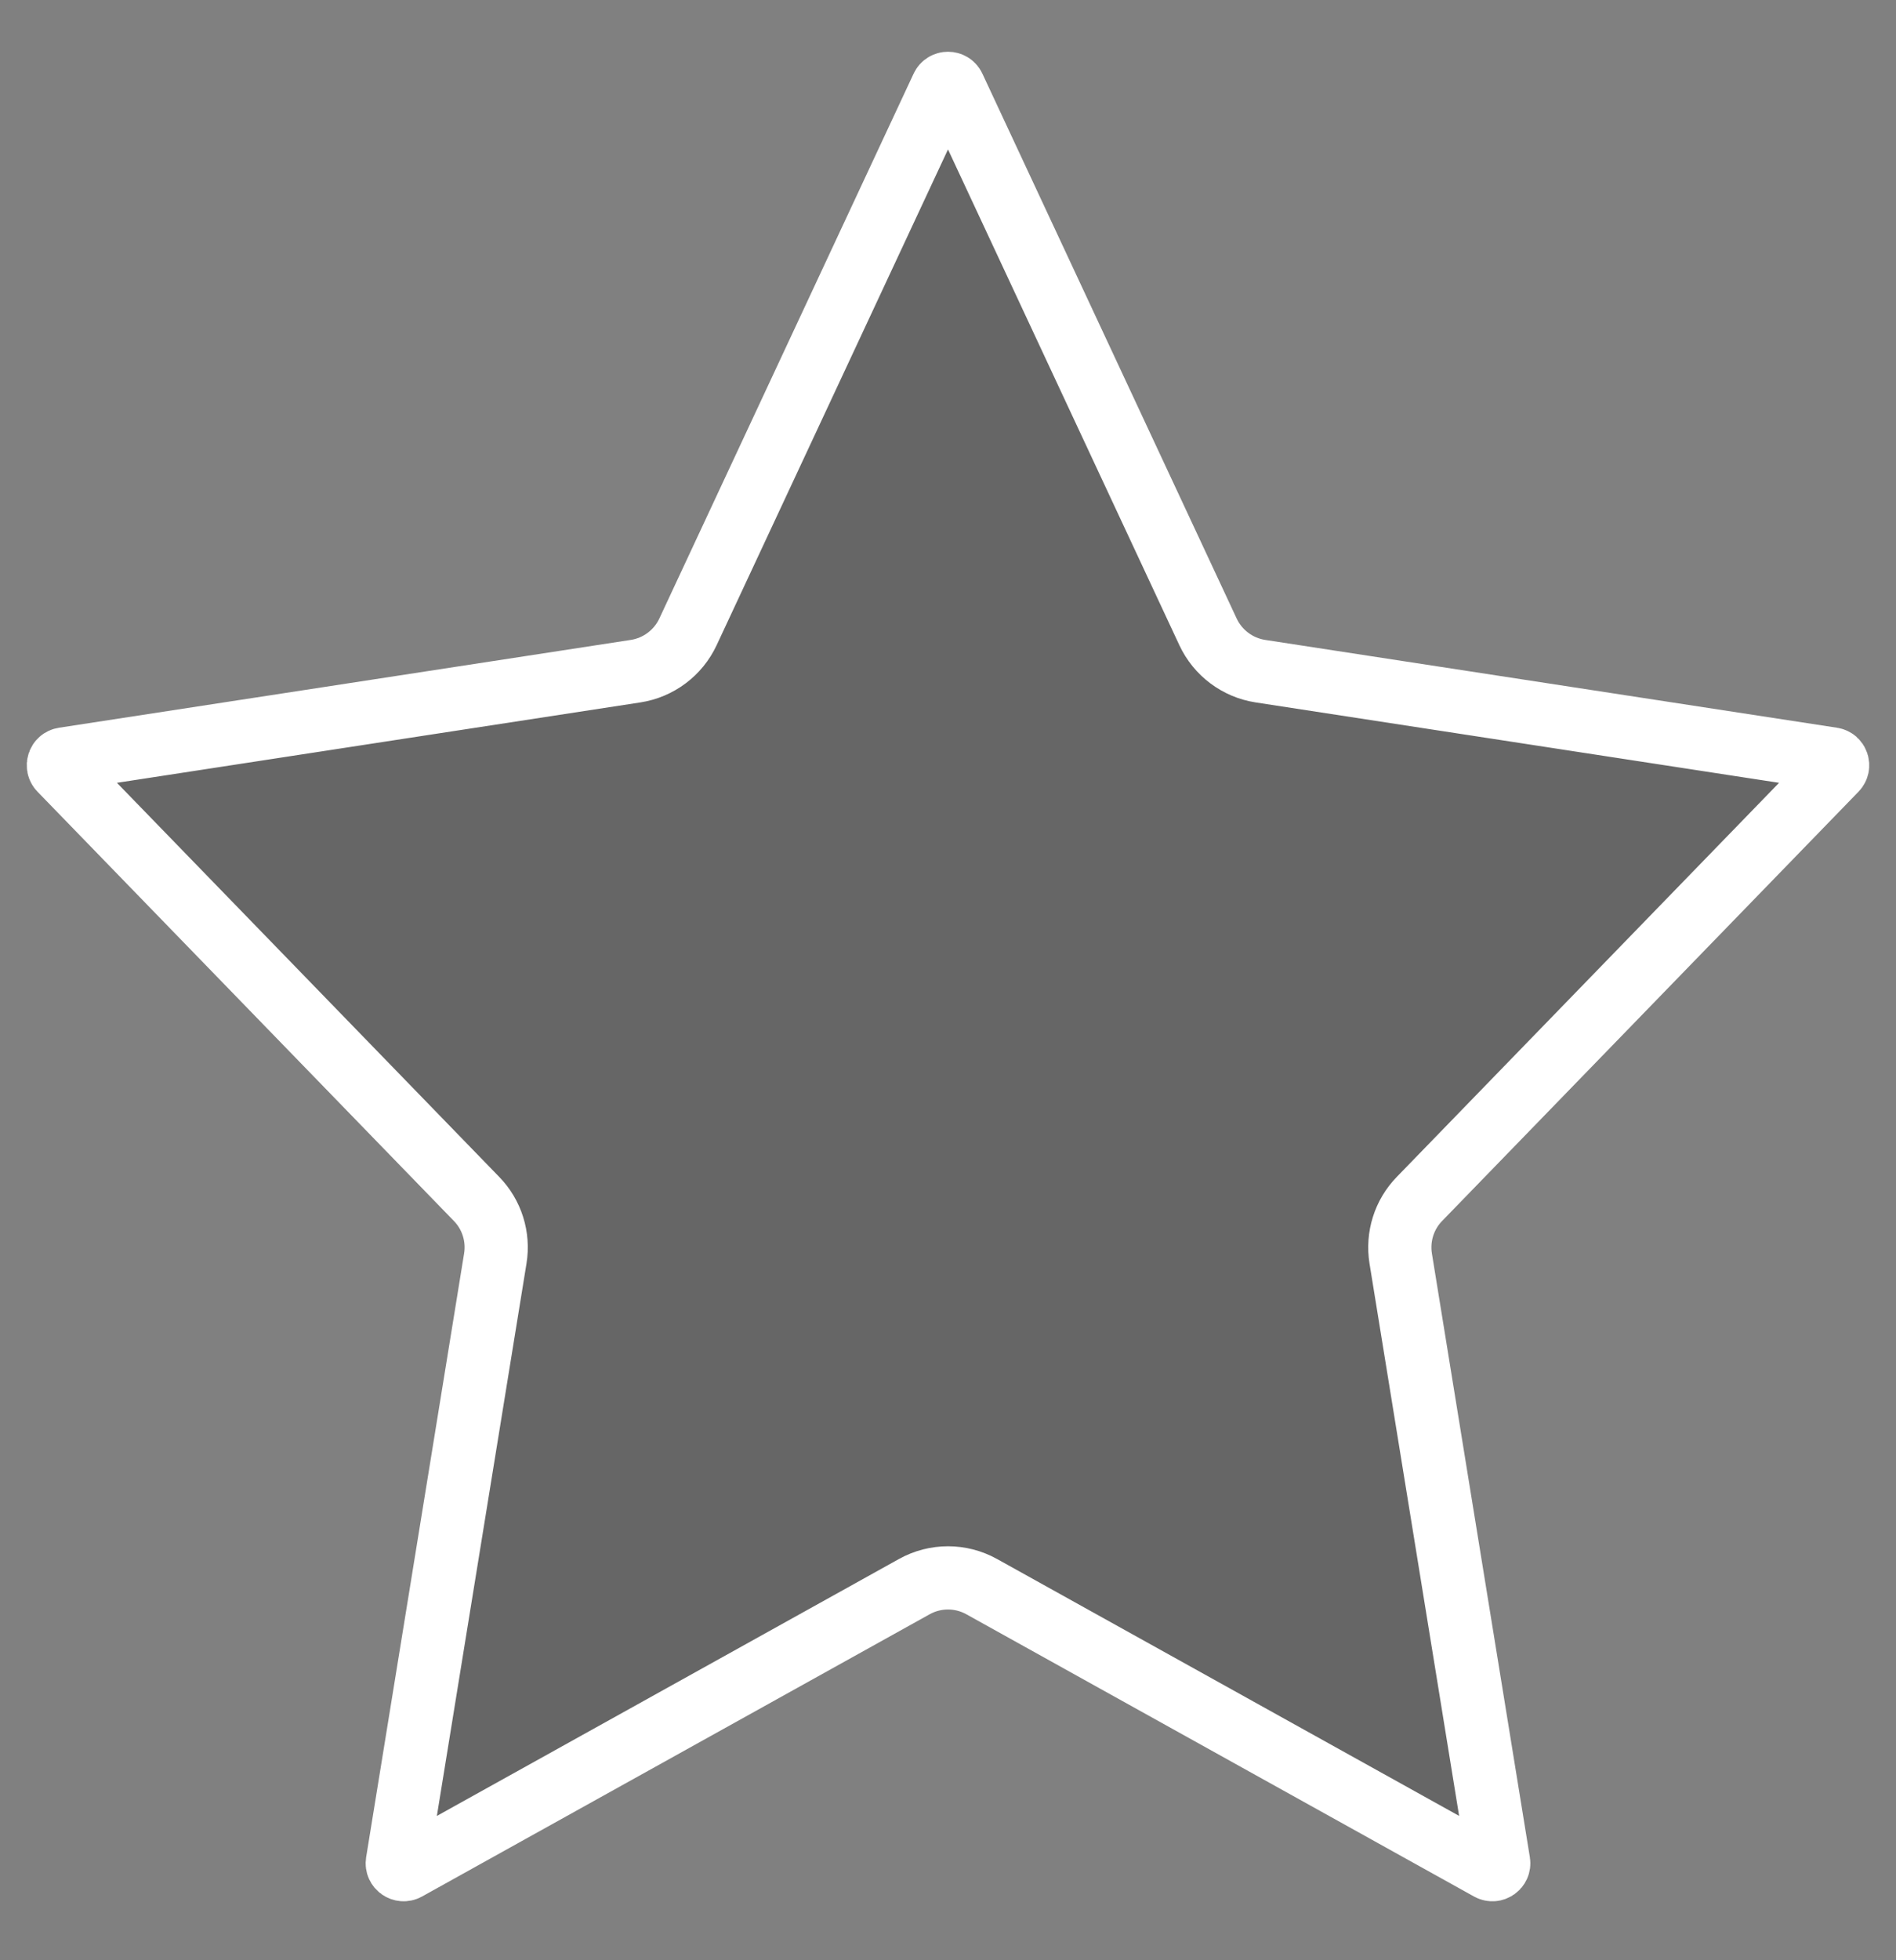 <svg width="30" height="31" viewBox="0 0 30 31" fill="none" xmlns="http://www.w3.org/2000/svg">
<rect x="0" y="0" width="30" height="31" fill="#808080" stroke="none"/>
<path id="Star 1" d="M14.909 1.376C14.945 1.299 15.055 1.299 15.091 1.376L19.114 9.992C19.269 10.324 19.58 10.558 19.943 10.614L28.992 12.003C29.072 12.015 29.105 12.113 29.048 12.172L22.46 18.96C22.217 19.209 22.108 19.559 22.163 19.902L23.713 29.451C23.726 29.534 23.639 29.595 23.566 29.555L15.534 25.092C15.202 24.907 14.798 24.907 14.466 25.092L6.435 29.555C6.362 29.595 6.274 29.534 6.287 29.451L7.837 19.902C7.893 19.559 7.783 19.209 7.54 18.96L0.952 12.172C0.895 12.113 0.928 12.015 1.008 12.003L10.057 10.614C10.42 10.558 10.731 10.324 10.886 9.992L14.909 1.376Z" fill="black" fill-opacity="0.2" stroke="white"/>
</svg>

